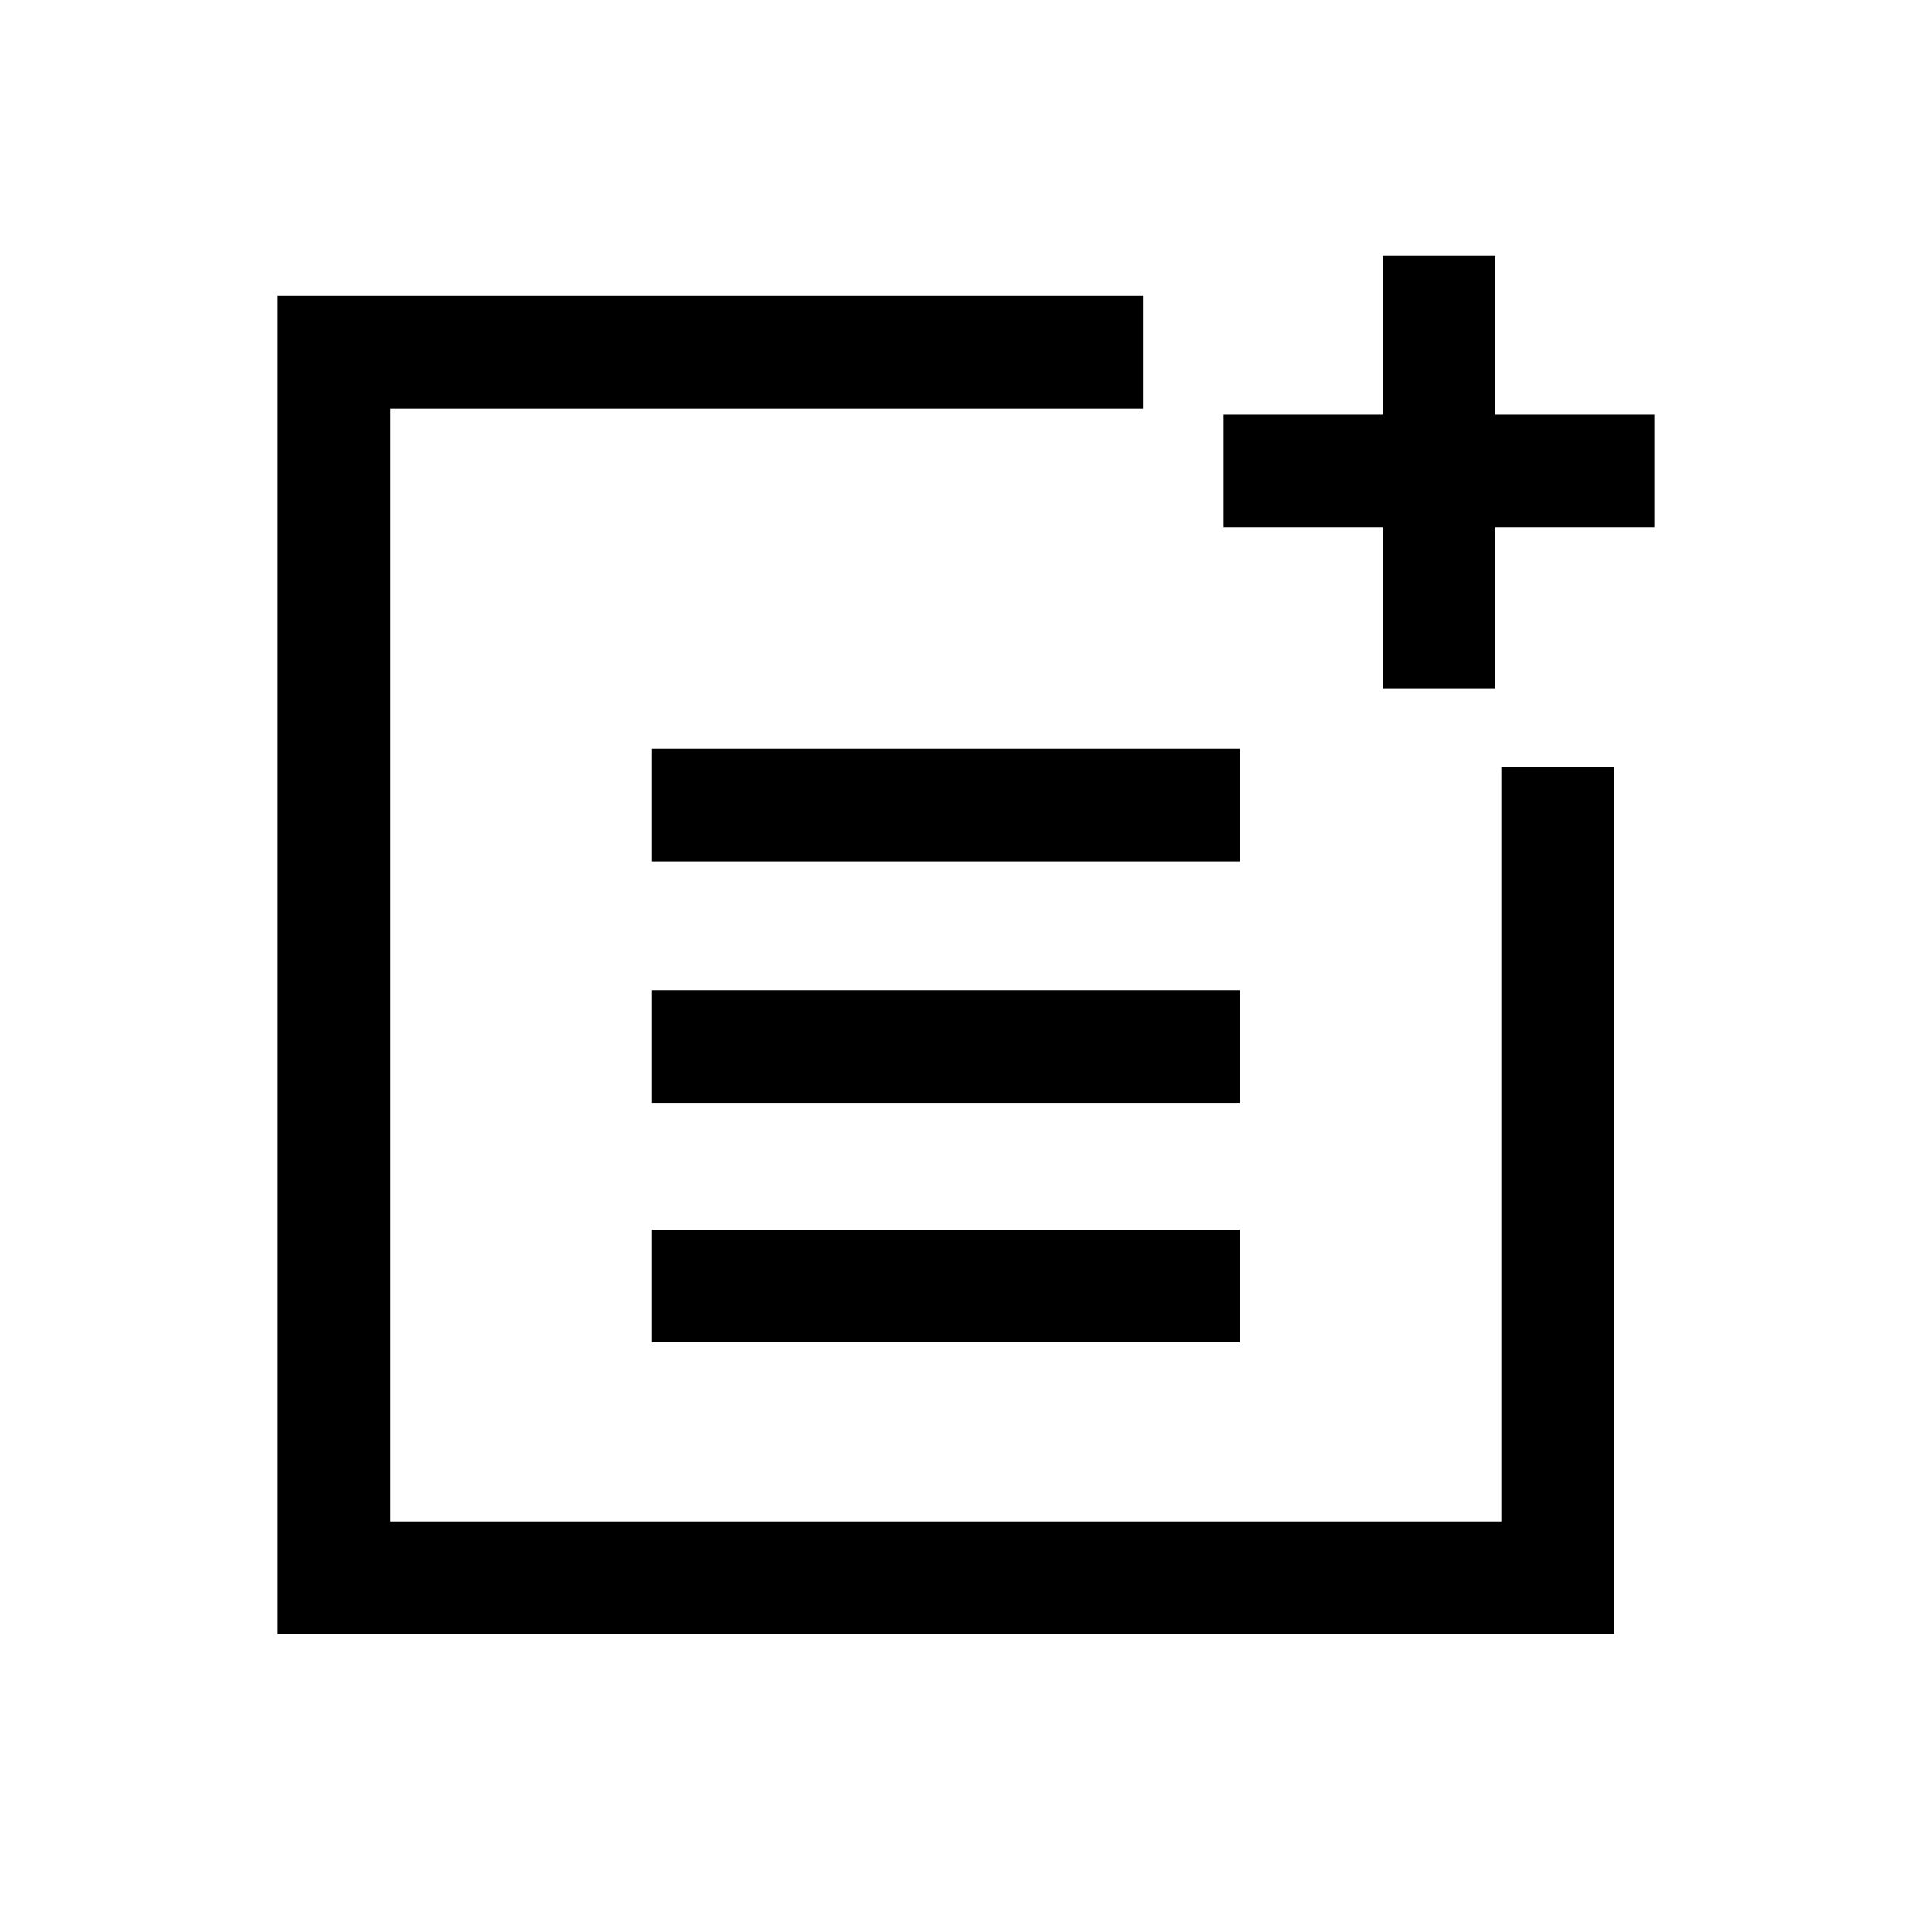 <svg xmlns="http://www.w3.org/2000/svg" height="24" width="24"><path d="M8.1 10.7V9.3h7.3v1.4Zm0 3v-1.4h7.3v1.4Zm0 2.975v-1.4h7.3v1.4Zm9.075-8.125v-2H15.2v-1.4h1.975V3.175h1.4V5.15h1.975v1.4h-1.975v2ZM3.45 20.3V3.675H14.2v1.4H4.85V18.9h13.8V9.525h1.4V20.3Z"/></svg>